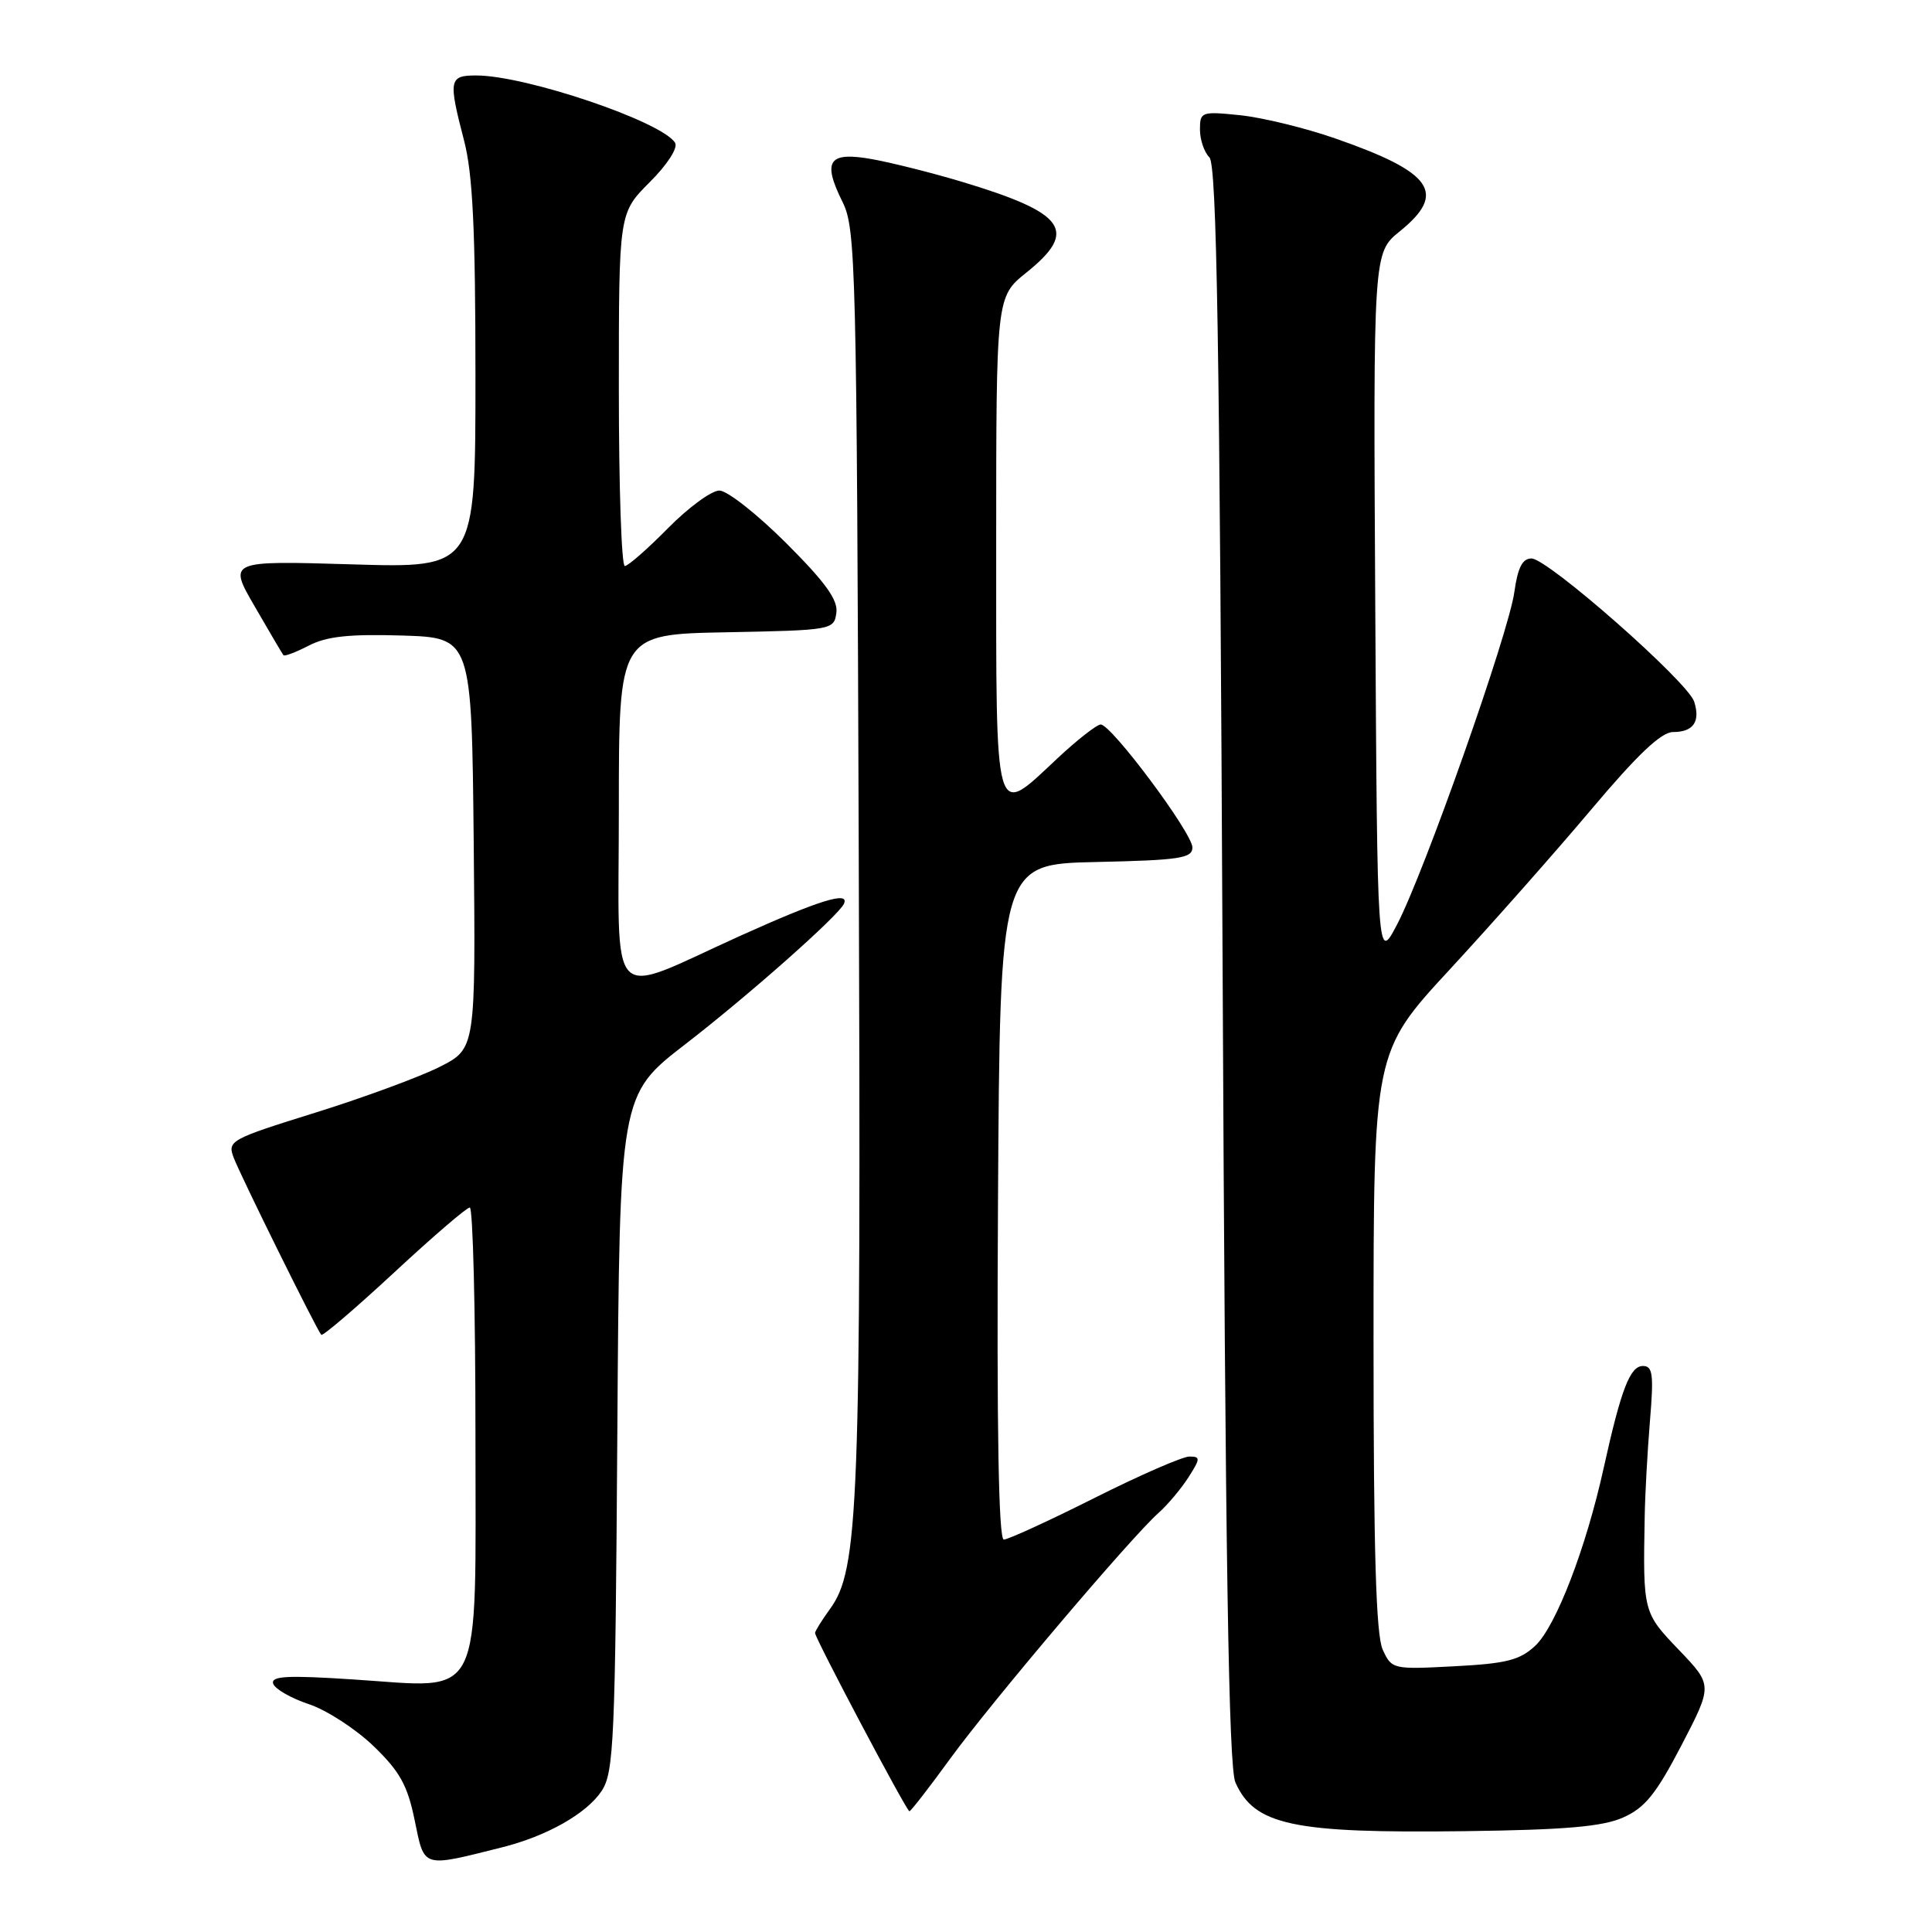 <?xml version="1.0" encoding="UTF-8" standalone="no"?>
<!DOCTYPE svg PUBLIC "-//W3C//DTD SVG 1.1//EN" "http://www.w3.org/Graphics/SVG/1.1/DTD/svg11.dtd" >
<svg xmlns="http://www.w3.org/2000/svg" xmlns:xlink="http://www.w3.org/1999/xlink" version="1.1" viewBox="0 0 256 256">
 <g >
 <path fill="currentColor"
d=" M 66.49 244.79 C 72.48 243.29 77.76 240.30 79.74 237.28 C 81.34 234.83 81.53 230.61 81.80 189.84 C 82.10 145.09 82.10 145.09 90.80 138.37 C 99.17 131.91 111.14 121.31 111.83 119.75 C 112.60 118.03 108.56 119.28 98.20 123.95 C 80.16 132.09 82.00 134.00 82.00 107.14 C 82.00 84.05 82.00 84.05 96.25 83.78 C 110.23 83.51 110.51 83.46 110.82 81.22 C 111.07 79.51 109.40 77.19 104.18 71.97 C 100.34 68.14 96.36 65.00 95.32 65.00 C 94.28 65.00 91.21 67.25 88.50 70.00 C 85.79 72.75 83.22 75.00 82.79 75.00 C 82.35 75.00 82.00 64.48 82.00 51.62 C 82.00 28.24 82.00 28.24 86.08 24.15 C 88.44 21.80 89.86 19.59 89.45 18.92 C 87.72 16.11 69.67 10.00 63.11 10.00 C 59.49 10.00 59.39 10.55 61.50 18.66 C 62.64 23.05 63.00 30.47 63.00 49.85 C 63.00 75.28 63.00 75.28 46.62 74.78 C 30.23 74.29 30.23 74.29 33.77 80.39 C 35.71 83.75 37.42 86.65 37.56 86.82 C 37.70 87.00 39.22 86.42 40.93 85.54 C 43.28 84.32 46.30 84.00 53.27 84.21 C 62.50 84.50 62.50 84.50 62.77 111.73 C 63.03 138.95 63.03 138.95 58.27 141.36 C 55.64 142.69 48.23 145.42 41.79 147.43 C 30.48 150.96 30.11 151.16 30.97 153.41 C 31.89 155.83 41.97 176.22 42.57 176.87 C 42.76 177.08 47.09 173.37 52.21 168.63 C 57.32 163.88 61.84 160.00 62.25 160.00 C 62.66 160.00 63.00 173.49 63.00 189.98 C 63.00 226.21 64.26 223.66 46.87 222.54 C 38.06 221.96 35.86 222.08 36.20 223.10 C 36.43 223.80 38.56 225.02 40.92 225.81 C 43.28 226.59 47.14 229.10 49.50 231.37 C 52.98 234.73 54.00 236.56 54.95 241.21 C 56.26 247.59 55.85 247.46 66.49 244.79 Z  M 215.07 240.83 C 217.96 239.55 219.44 237.72 222.80 231.27 C 226.94 223.30 226.94 223.30 222.47 218.63 C 217.72 213.67 217.70 213.62 217.93 201.00 C 217.98 197.97 218.30 192.24 218.63 188.25 C 219.14 182.13 219.00 181.00 217.70 181.00 C 215.99 181.00 214.81 184.06 212.50 194.50 C 210.16 205.13 206.17 215.49 203.44 218.06 C 201.39 219.98 199.62 220.43 192.71 220.79 C 184.53 221.22 184.41 221.19 183.21 218.57 C 182.33 216.63 182.00 205.49 182.00 177.65 C 182.00 139.39 182.00 139.39 192.12 128.44 C 197.68 122.42 206.11 112.89 210.86 107.25 C 216.98 99.98 220.13 97.00 221.68 97.00 C 224.38 97.00 225.33 95.63 224.49 92.98 C 223.66 90.35 205.08 74.00 202.93 74.00 C 201.73 74.00 201.11 75.21 200.66 78.44 C 199.92 83.88 188.72 115.62 185.12 122.50 C 182.50 127.50 182.50 127.50 182.23 80.50 C 181.96 33.50 181.96 33.50 185.48 30.65 C 191.76 25.57 189.86 22.84 176.89 18.33 C 172.93 16.95 167.29 15.58 164.35 15.27 C 159.19 14.74 159.00 14.81 159.00 17.16 C 159.00 18.50 159.56 20.16 160.25 20.85 C 161.23 21.83 161.61 45.11 162.00 127.80 C 162.37 207.03 162.80 234.17 163.70 236.19 C 166.23 241.85 171.30 242.93 194.00 242.64 C 207.40 242.47 212.34 242.04 215.07 240.83 Z  M 125.88 233.07 C 131.31 225.60 149.81 203.77 153.48 200.50 C 154.72 199.40 156.51 197.26 157.48 195.75 C 159.07 193.26 159.08 193.00 157.60 193.00 C 156.70 193.00 151.03 195.47 145.00 198.50 C 138.97 201.53 133.57 204.00 133.01 204.00 C 132.32 204.00 132.06 189.37 132.24 159.25 C 132.50 114.50 132.50 114.50 145.25 114.22 C 156.32 113.98 158.00 113.72 158.00 112.29 C 158.00 110.39 147.27 96.00 145.85 96.00 C 145.34 96.00 142.75 98.02 140.10 100.50 C 131.66 108.40 132.00 109.60 132.00 72.17 C 132.00 39.33 132.00 39.33 136.00 36.12 C 142.90 30.58 141.24 28.24 127.50 24.10 C 123.65 22.94 118.33 21.60 115.67 21.11 C 109.79 20.04 108.91 21.26 111.64 26.76 C 113.40 30.30 113.52 34.92 113.79 113.47 C 114.10 199.86 113.79 207.97 109.97 213.21 C 108.89 214.70 108.00 216.13 108.00 216.38 C 108.00 217.09 120.13 240.00 120.50 240.00 C 120.69 240.00 123.11 236.88 125.88 233.07 Z "/>
</g>
</svg>